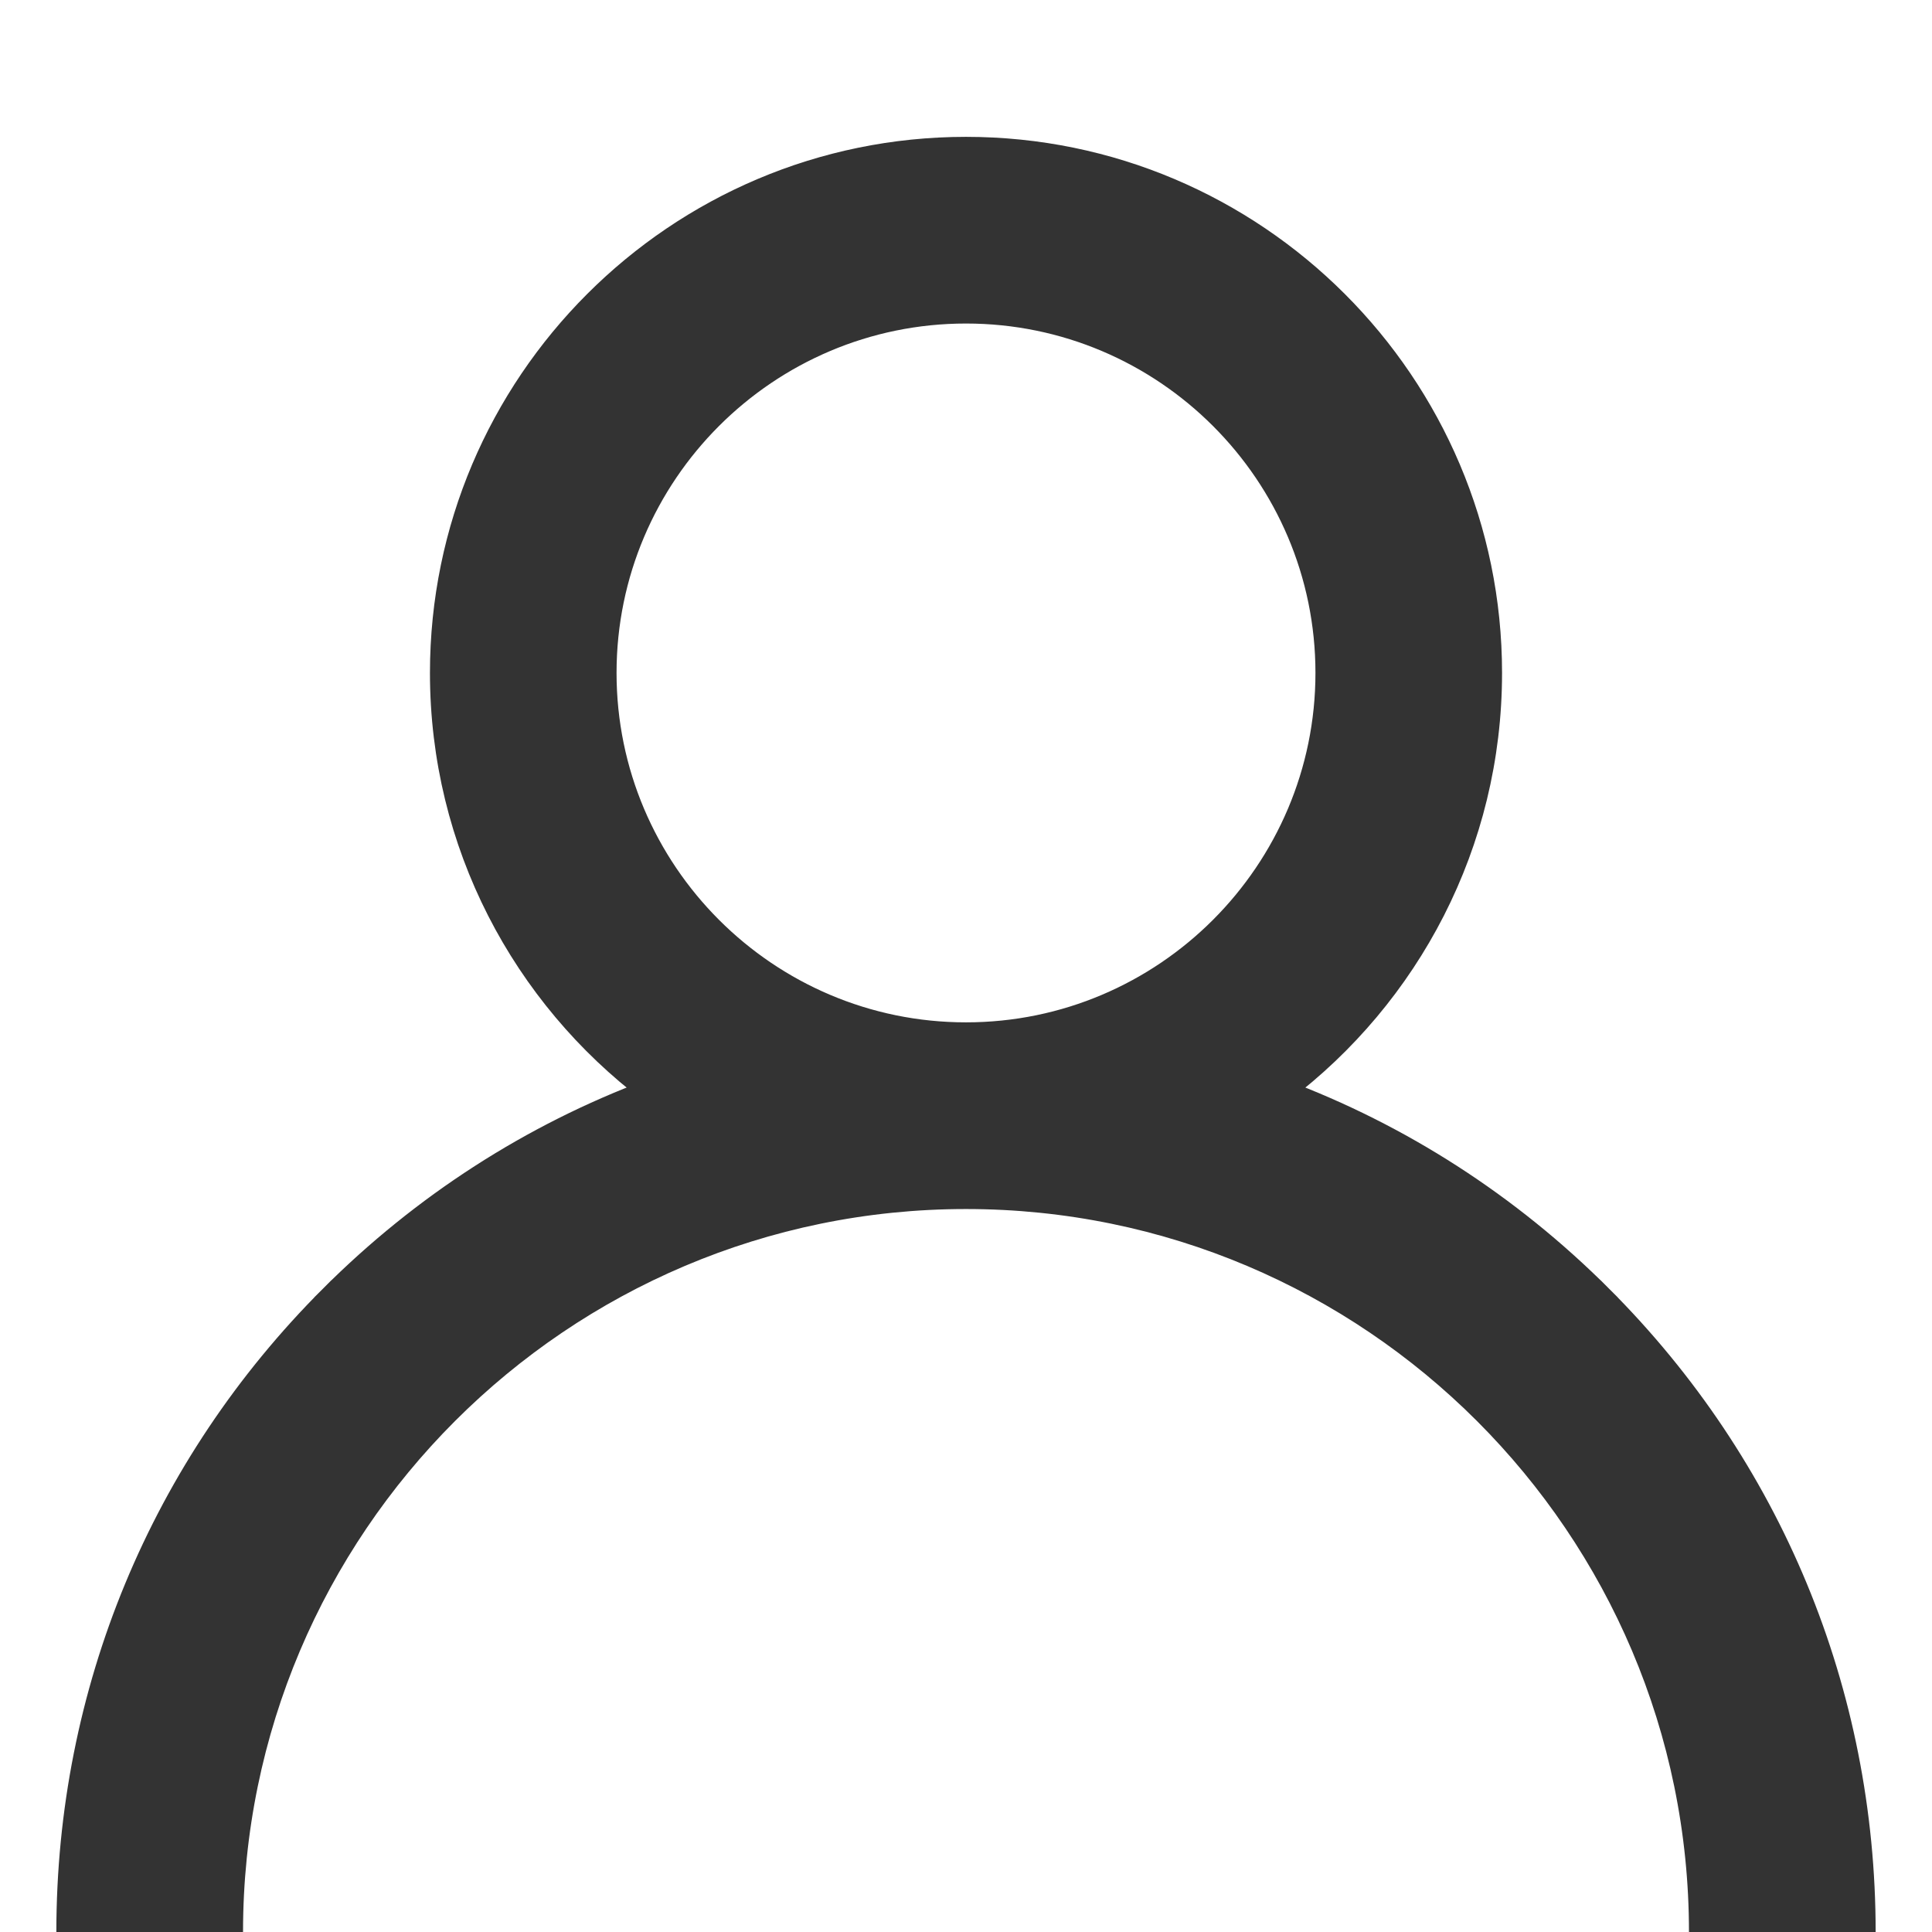 <svg width="24" height="24" viewBox="0 0 24 24" fill="none" xmlns="http://www.w3.org/2000/svg">
<g clip-path="url(#clip0_314_1448)">
<path d="M0.85 24V24.15H1H2.719H2.869V24C2.869 18.965 6.965 14.869 12 14.869C17.035 14.869 21.131 18.965 21.131 24V24.15H21.281H23H23.15V24C23.15 21.022 21.99 18.221 19.884 16.116L19.778 16.222L19.884 16.116C18.74 14.971 17.389 14.106 15.917 13.555C17.49 12.366 18.509 10.48 18.509 8.359C18.509 4.77 15.589 1.85 12 1.85C8.411 1.85 5.491 4.77 5.491 8.359C5.491 10.48 6.51 12.366 8.083 13.555C6.611 14.106 5.26 14.971 4.116 16.116L4.222 16.222L4.116 16.116C2.01 18.221 0.85 21.022 0.85 24ZM12 12.85C9.524 12.85 7.509 10.835 7.509 8.359C7.509 5.883 9.524 3.869 12 3.869C14.476 3.869 16.491 5.883 16.491 8.359C16.491 10.835 14.476 12.85 12 12.85Z" fill="#333333" stroke="#333333" stroke-width="0.3"/>
</g>
<defs>
<clipPath id="clip0_314_1448">
<rect width="24" height="24" fill="white"/>
</clipPath>
</defs>
</svg>
